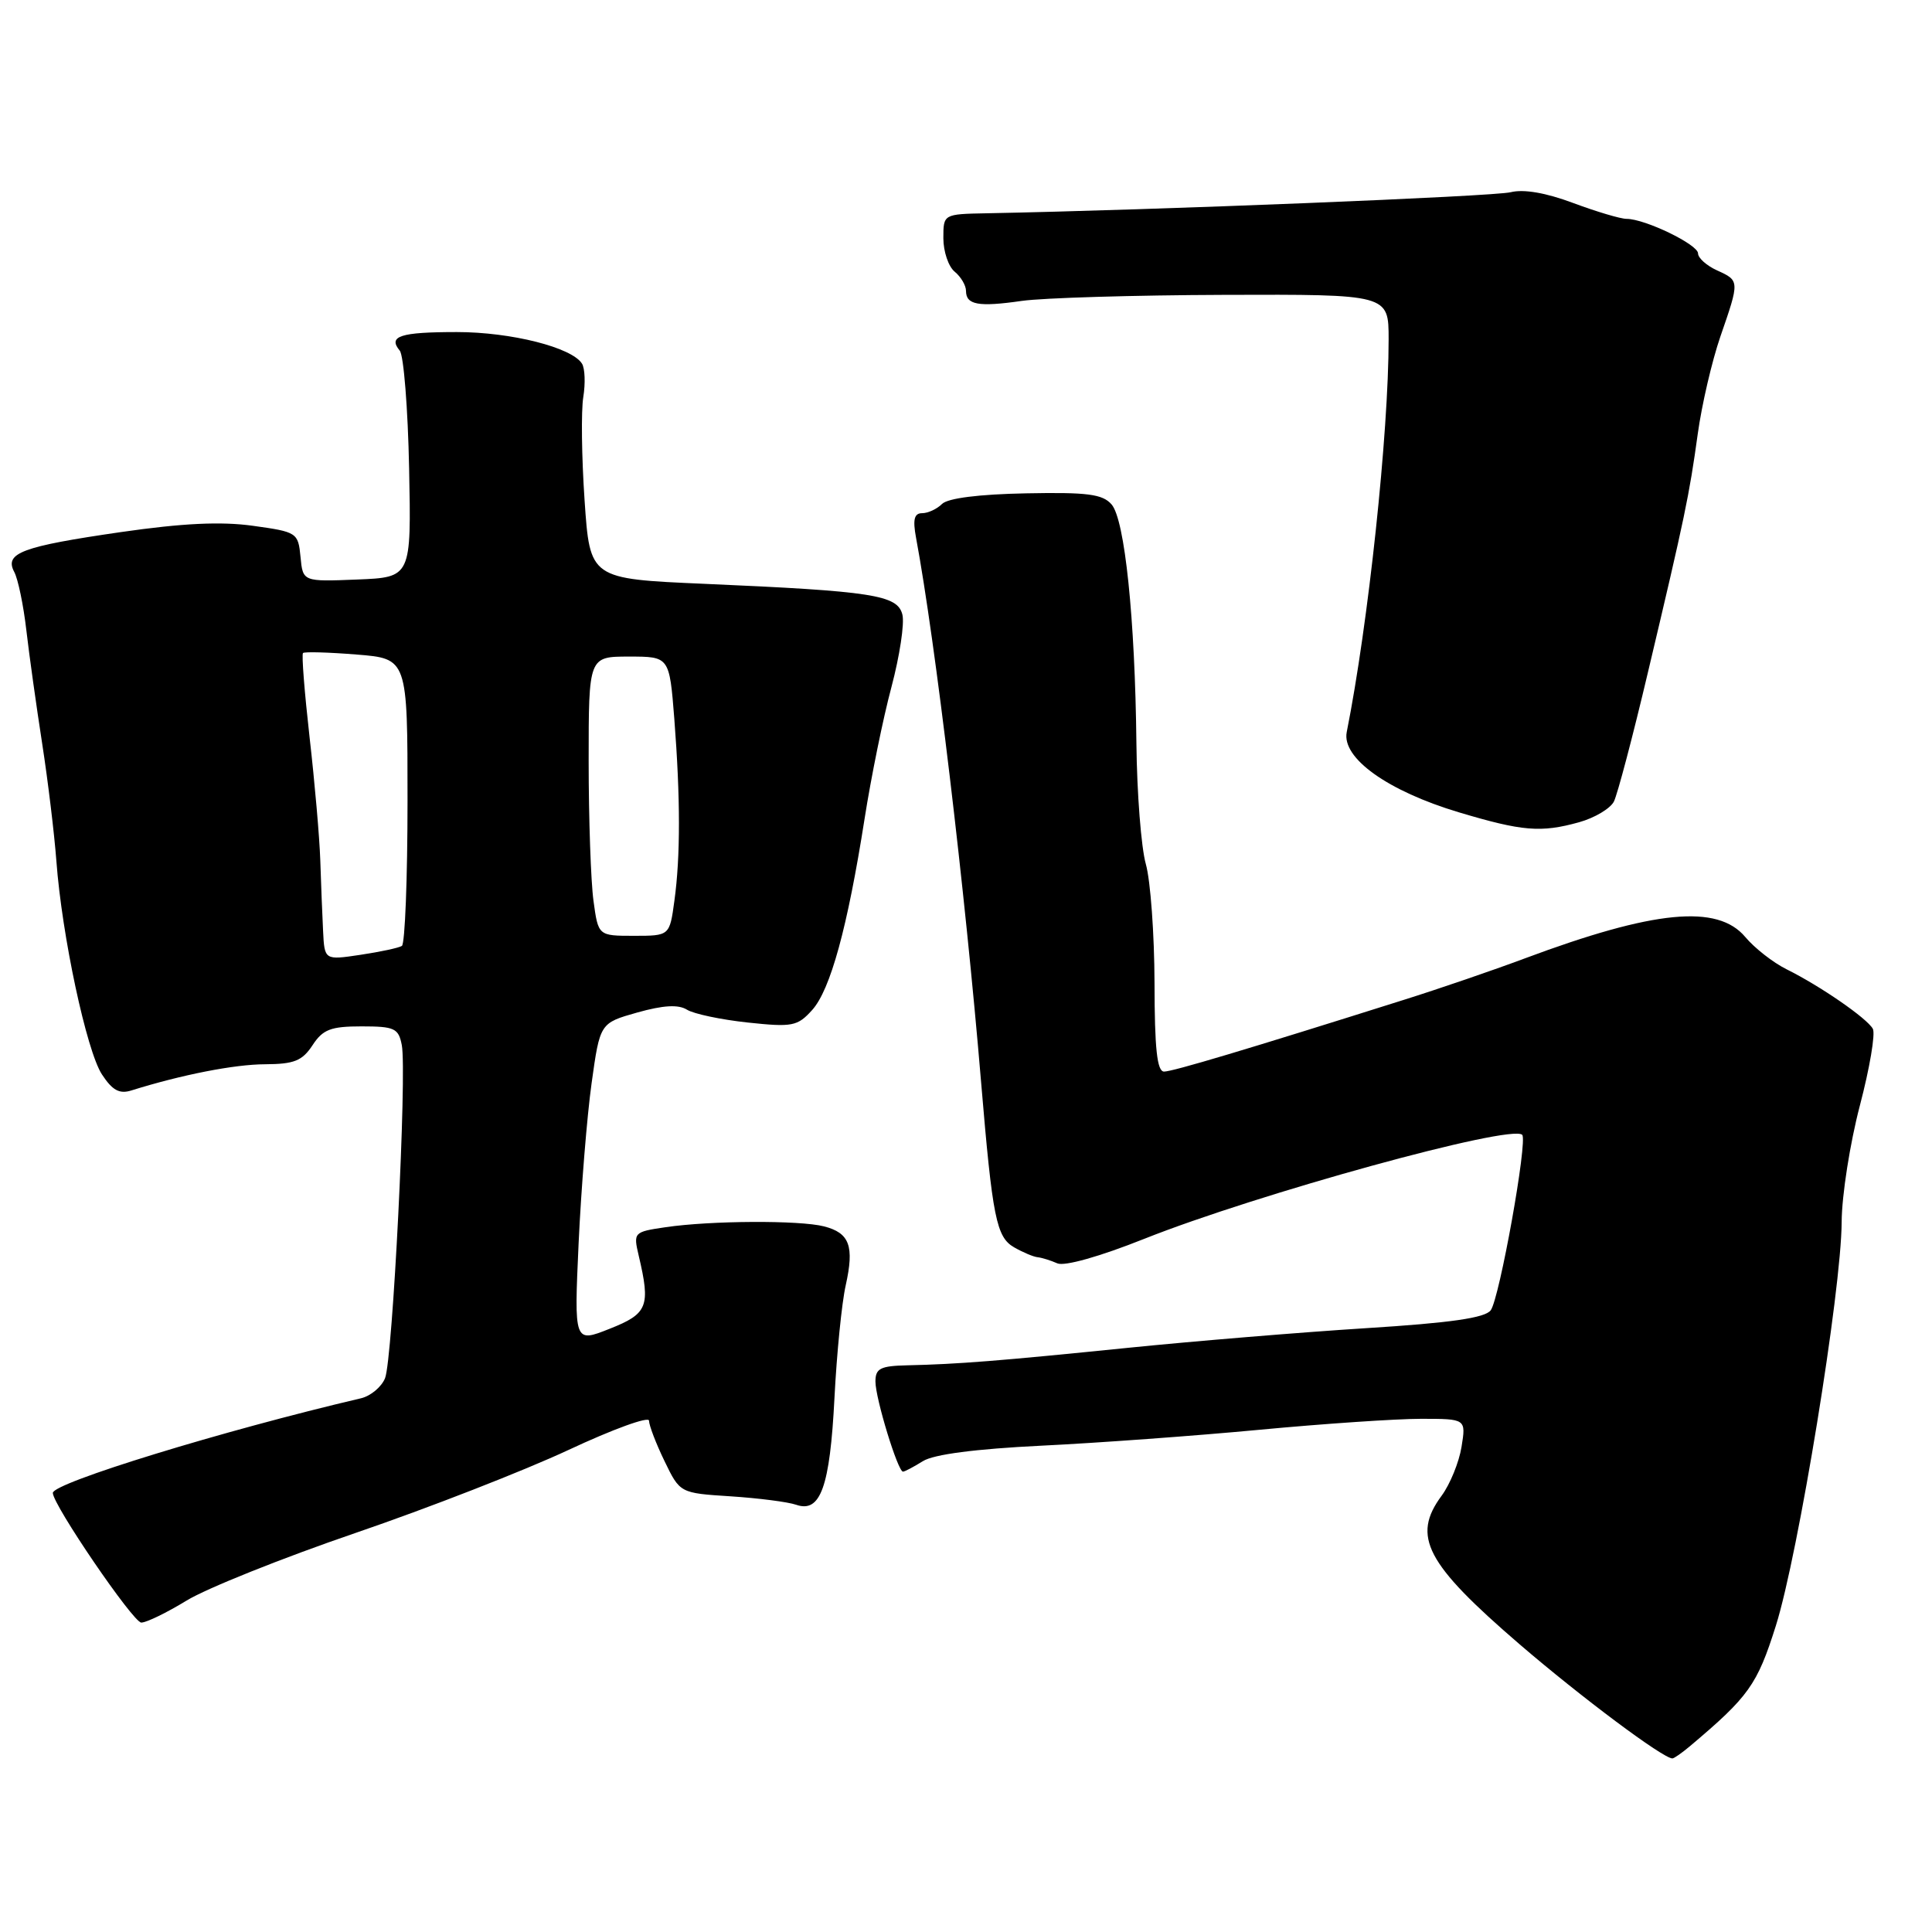 <?xml version="1.0" encoding="UTF-8" standalone="no"?>
<!DOCTYPE svg PUBLIC "-//W3C//DTD SVG 1.1//EN" "http://www.w3.org/Graphics/SVG/1.1/DTD/svg11.dtd" >
<svg xmlns="http://www.w3.org/2000/svg" xmlns:xlink="http://www.w3.org/1999/xlink" version="1.1" viewBox="0 0 256 256">
 <g >
 <path fill="currentColor"
d=" M 223.90 231.40 C 231.73 224.80 232.83 223.27 235.31 215.42 C 238.29 205.97 243.99 171.06 244.03 161.90 C 244.05 158.38 245.14 151.45 246.44 146.50 C 247.74 141.55 248.52 136.97 248.16 136.32 C 247.37 134.91 241.18 130.64 236.72 128.43 C 234.95 127.55 232.49 125.63 231.26 124.16 C 227.58 119.78 219.19 120.59 202.00 127.01 C 197.88 128.55 190.68 131.02 186.00 132.49 C 165.16 139.07 155.41 141.98 154.25 141.99 C 153.32 142.00 152.99 138.98 152.98 130.25 C 152.96 123.79 152.45 116.70 151.83 114.50 C 151.21 112.30 150.65 105.10 150.58 98.50 C 150.40 81.93 149.04 68.85 147.29 66.84 C 146.10 65.47 144.09 65.21 135.95 65.37 C 129.72 65.49 125.59 66.01 124.82 66.78 C 124.15 67.45 122.96 68.00 122.19 68.00 C 121.14 68.00 120.93 68.83 121.38 71.25 C 123.93 84.92 127.88 117.98 130.01 143.50 C 131.51 161.37 132.02 163.93 134.38 165.28 C 135.55 165.95 136.95 166.54 137.50 166.59 C 138.05 166.65 139.22 167.01 140.10 167.40 C 141.05 167.82 145.73 166.50 151.60 164.16 C 166.57 158.20 200.26 148.92 201.70 150.37 C 202.45 151.12 198.70 172.02 197.53 173.62 C 196.78 174.63 192.21 175.29 181.00 175.99 C 172.47 176.53 158.30 177.70 149.50 178.59 C 132.36 180.33 126.95 180.76 120.25 180.91 C 116.65 180.99 116.00 181.32 116.00 183.06 C 116.00 185.30 118.97 195.00 119.65 195.00 C 119.88 195.00 121.07 194.37 122.29 193.61 C 123.72 192.71 129.25 191.99 138.00 191.56 C 145.43 191.20 158.43 190.25 166.91 189.45 C 175.39 188.65 185.01 188.00 188.29 188.00 C 194.26 188.00 194.26 188.00 193.66 191.72 C 193.33 193.76 192.14 196.67 191.03 198.18 C 187.03 203.58 188.92 207.17 201.37 217.89 C 209.54 224.91 220.36 233.00 221.60 233.00 C 221.82 233.00 222.85 232.28 223.90 231.40 Z  M 24.73 212.08 C 27.36 210.47 37.42 206.44 47.09 203.13 C 56.77 199.82 69.48 194.86 75.34 192.12 C 81.20 189.38 86.00 187.63 86.00 188.25 C 86.00 188.86 86.92 191.27 88.05 193.60 C 90.10 197.84 90.10 197.84 96.80 198.27 C 100.49 198.51 104.40 199.01 105.50 199.39 C 108.72 200.51 109.97 197.02 110.57 185.25 C 110.87 179.34 111.54 172.62 112.06 170.32 C 113.22 165.11 112.58 163.37 109.18 162.50 C 105.95 161.67 94.15 161.73 88.20 162.61 C 83.97 163.23 83.91 163.30 84.63 166.37 C 86.22 173.11 85.84 174.07 80.78 176.07 C 76.07 177.94 76.07 177.94 76.67 164.72 C 77.01 157.45 77.78 147.91 78.39 143.53 C 79.50 135.56 79.50 135.56 84.45 134.16 C 87.91 133.19 89.89 133.08 91.03 133.79 C 91.93 134.35 95.55 135.11 99.08 135.49 C 104.99 136.12 105.67 135.99 107.61 133.84 C 110.03 131.16 112.30 122.90 114.56 108.50 C 115.42 103.00 117.02 95.14 118.12 91.04 C 119.21 86.93 119.87 82.61 119.57 81.43 C 118.92 78.84 115.66 78.33 93.34 77.36 C 78.17 76.70 78.17 76.70 77.46 66.30 C 77.07 60.58 76.99 54.42 77.29 52.61 C 77.58 50.81 77.51 48.82 77.12 48.19 C 75.79 46.04 67.73 44.00 60.54 44.00 C 53.03 44.00 51.37 44.54 52.97 46.46 C 53.49 47.09 54.05 54.11 54.21 62.05 C 54.50 76.50 54.50 76.50 47.32 76.79 C 40.13 77.08 40.13 77.08 39.82 73.79 C 39.51 70.58 39.36 70.48 33.51 69.67 C 29.28 69.08 24.17 69.33 16.05 70.50 C 2.88 72.41 0.55 73.28 1.89 75.79 C 2.39 76.73 3.11 80.20 3.49 83.50 C 3.87 86.80 4.82 93.57 5.59 98.54 C 6.36 103.51 7.20 110.50 7.47 114.08 C 8.20 123.96 11.47 139.26 13.51 142.37 C 14.89 144.48 15.83 144.99 17.41 144.49 C 24.06 142.41 31.07 141.03 35.13 141.02 C 38.97 141.00 40.05 140.57 41.41 138.50 C 42.78 136.40 43.83 136.00 47.91 136.00 C 52.28 136.00 52.81 136.25 53.24 138.48 C 53.94 142.13 52.03 180.15 51.02 182.62 C 50.55 183.78 49.11 184.98 47.83 185.28 C 29.59 189.55 7.00 196.49 7.00 197.82 C 7.00 199.39 17.65 215.00 18.72 215.00 C 19.41 215.00 22.11 213.68 24.73 212.08 Z  M 209.24 108.95 C 211.29 108.38 213.37 107.14 213.85 106.21 C 214.32 105.27 216.37 97.53 218.38 89.00 C 223.28 68.34 223.83 65.68 224.96 57.50 C 225.49 53.65 226.84 47.84 227.96 44.59 C 230.52 37.19 230.52 37.19 227.50 35.82 C 226.12 35.19 225.00 34.18 225.00 33.58 C 225.00 32.40 217.97 29.00 215.53 29.00 C 214.73 29.00 211.55 28.05 208.46 26.90 C 204.83 25.54 201.90 25.04 200.17 25.47 C 197.97 26.03 152.94 27.84 130.75 28.26 C 125.00 28.37 125.00 28.37 125.00 31.56 C 125.00 33.32 125.67 35.32 126.50 36.00 C 127.33 36.68 128.00 37.83 128.00 38.54 C 128.00 40.40 129.64 40.70 135.40 39.87 C 138.21 39.47 150.29 39.11 162.25 39.07 C 184.00 39.00 184.00 39.00 184.00 44.95 C 184.00 57.44 181.30 82.72 178.45 97.00 C 177.76 100.44 183.87 104.81 193.32 107.64 C 201.72 110.15 204.17 110.36 209.24 108.95 Z  M 42.81 123.36 C 42.70 121.24 42.54 117.03 42.44 114.00 C 42.34 110.97 41.70 103.63 41.02 97.69 C 40.35 91.74 39.95 86.72 40.15 86.53 C 40.34 86.34 43.54 86.43 47.25 86.73 C 54.00 87.27 54.00 87.27 54.00 106.08 C 54.00 116.42 53.66 125.09 53.25 125.34 C 52.84 125.60 50.36 126.13 47.75 126.52 C 43.00 127.23 43.00 127.23 42.81 123.36 Z  M 78.64 119.36 C 78.29 116.81 78.00 108.48 78.00 100.86 C 78.00 87.00 78.00 87.00 83.35 87.00 C 88.70 87.00 88.70 87.00 89.35 95.25 C 90.16 105.75 90.17 113.49 89.36 119.36 C 88.73 124.00 88.73 124.00 84.00 124.00 C 79.27 124.00 79.27 124.00 78.64 119.36 Z "/>
</g>
</svg>